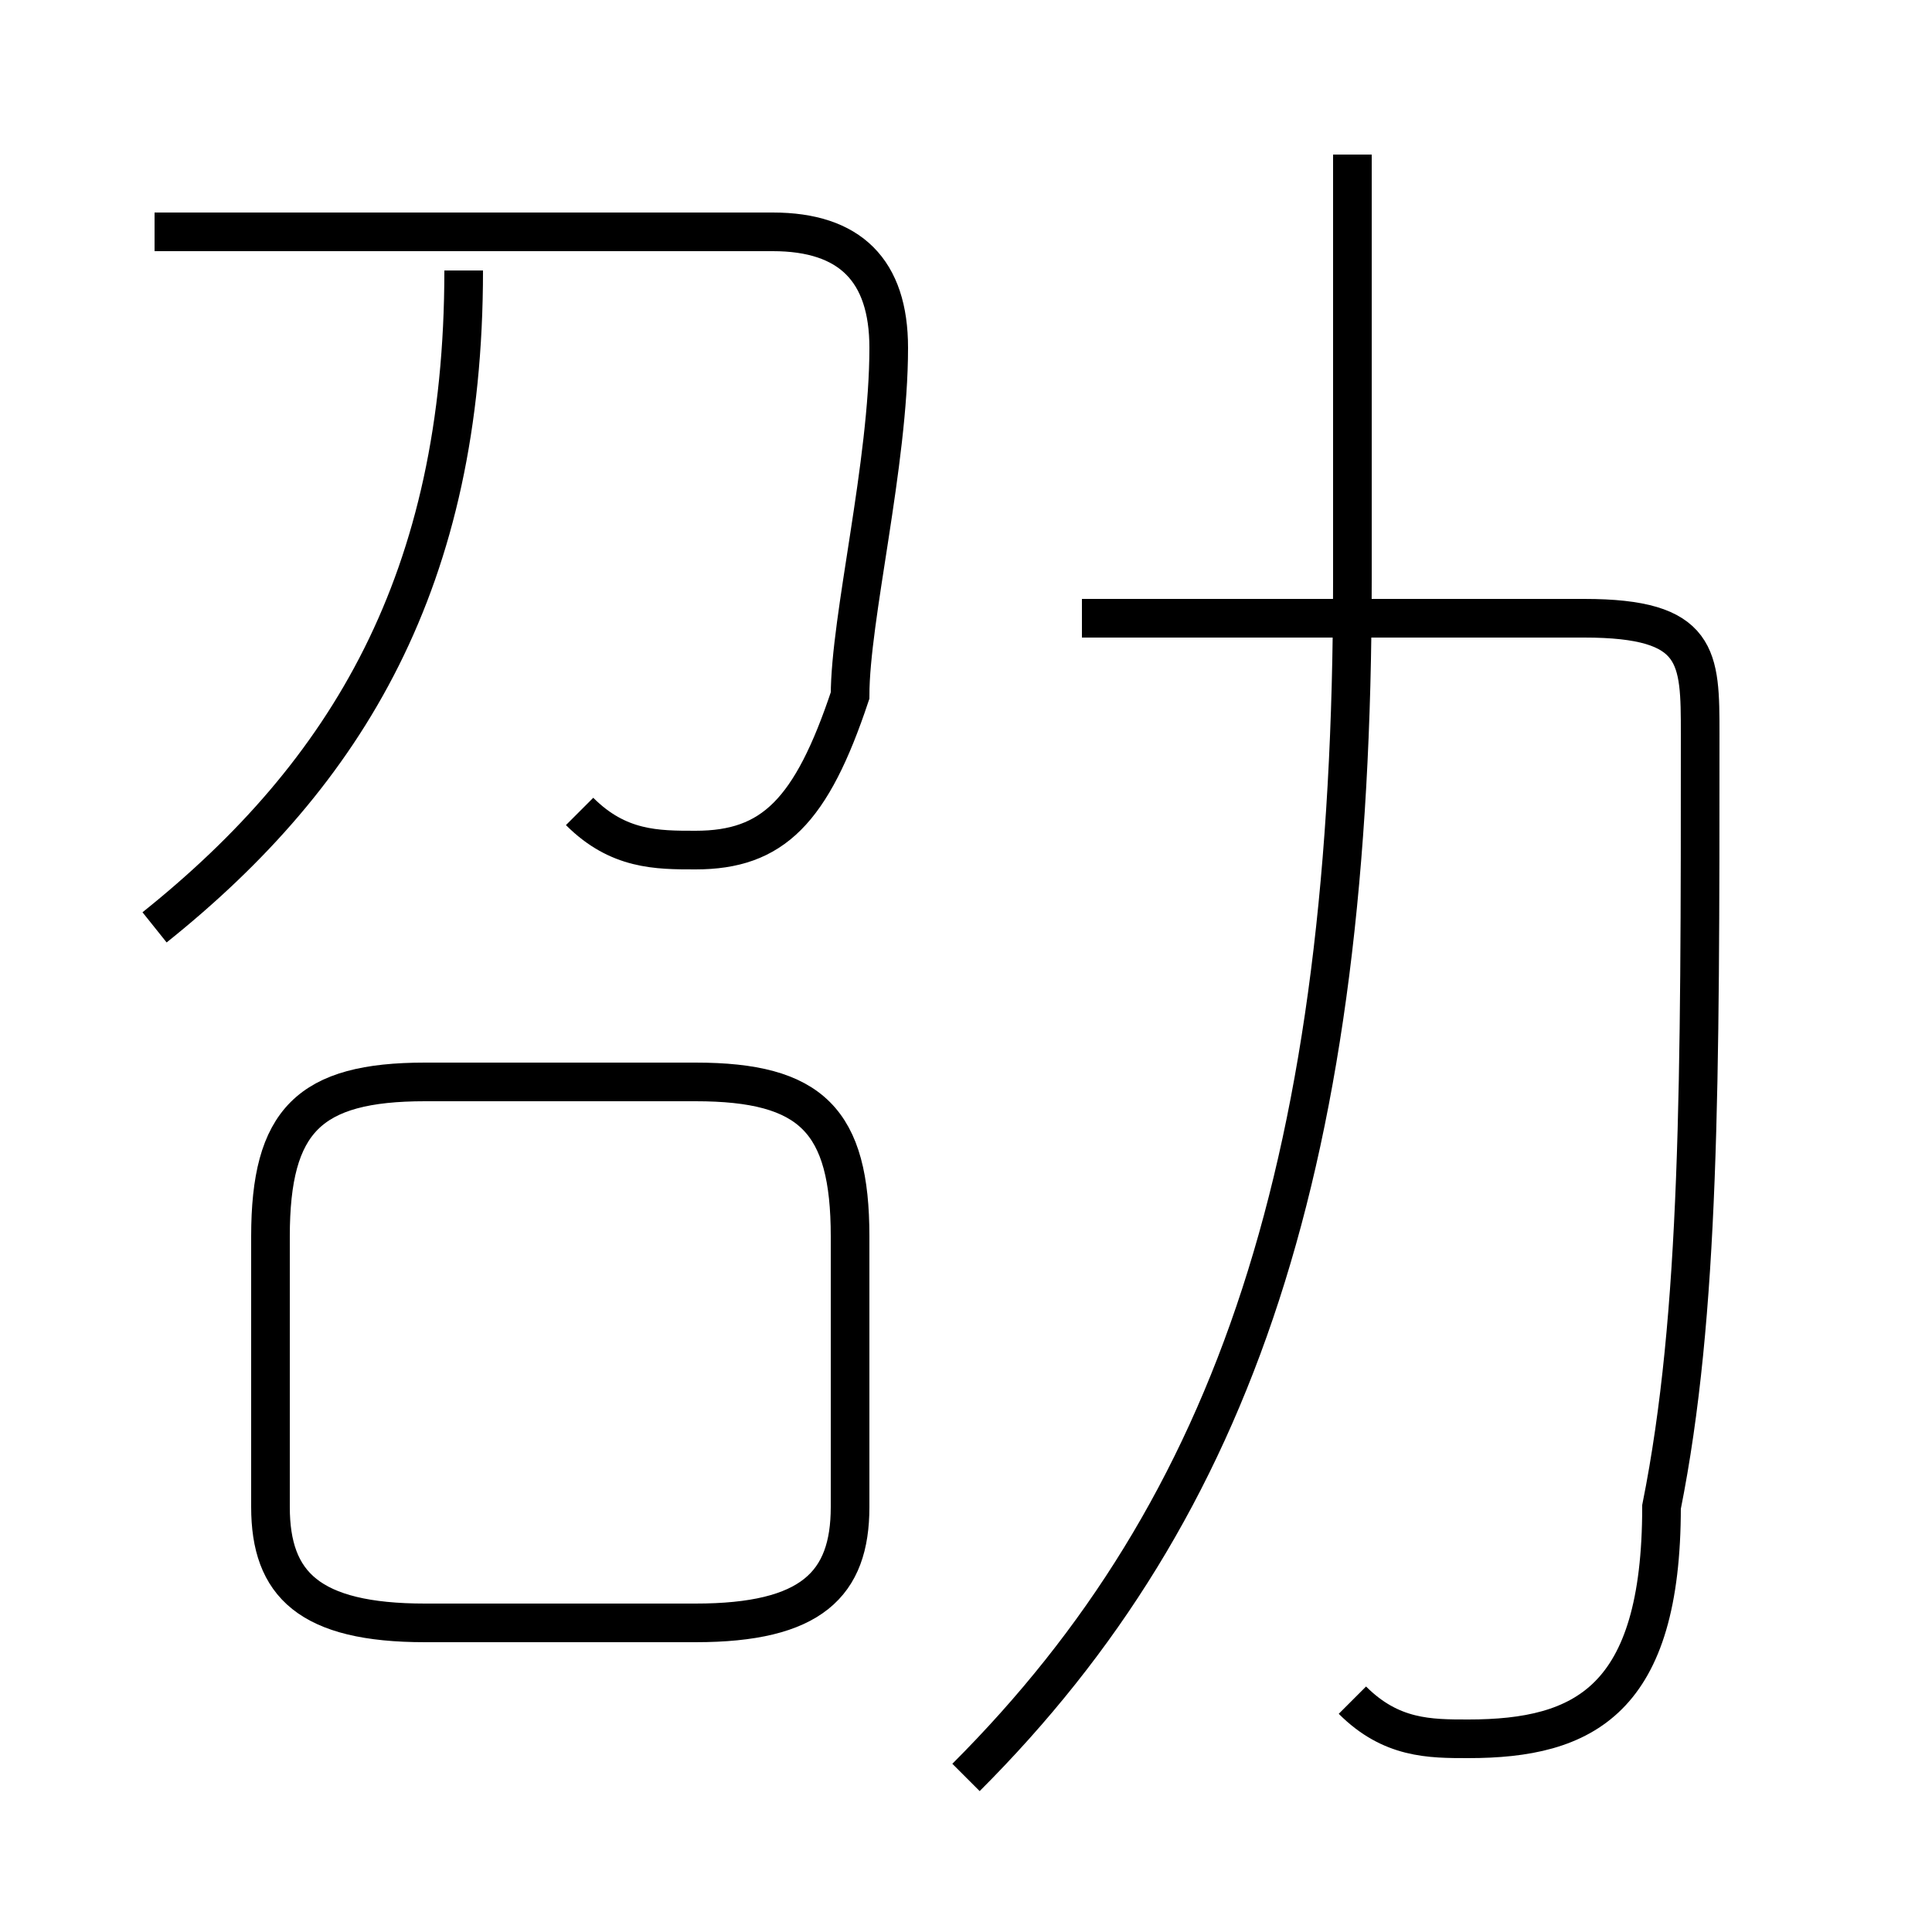 <?xml version='1.0' encoding='utf8'?>
<svg viewBox="0.0 -6.0 50.0 50.0" version="1.1" xmlns="http://www.w3.org/2000/svg">
<rect x="0.0" y="-6.0" width="50.0" height="50.0" fill="#808080" stroke="none"/>
<rect x="-1000" y="-1000" width="2000" height="2000" stroke="white" fill="white"/>
<g style="fill:white;stroke:#000000;  stroke-width:1">
<path d="M 35 0 C 36 1 37 1 38 1 C 41 1 43 0 43 -5 C 44 -10 44 -16 44 -25 C 44 -27 44 -28 41 -28 L 28 -28 M 11 -2 L 18 -2 C 21 -2 22 -3 22 -5 L 22 -12 C 22 -15 21 -16 18 -16 L 11 -16 C 8 -16 7 -15 7 -12 L 7 -5 C 7 -3 8 -2 11 -2 Z M 4 -20 C 9 -24 12 -29 12 -37 M 15 -23 C 16 -22 17 -22 18 -22 C 20 -22 21 -23 22 -26 C 22 -28 23 -32 23 -35 C 23 -37 22 -38 20 -38 L 4 -38 M 25 2 C 32 -5 35 -14 35 -29 L 35 -40" transform="translate(0.0 38.0)" />
</g>
</svg>